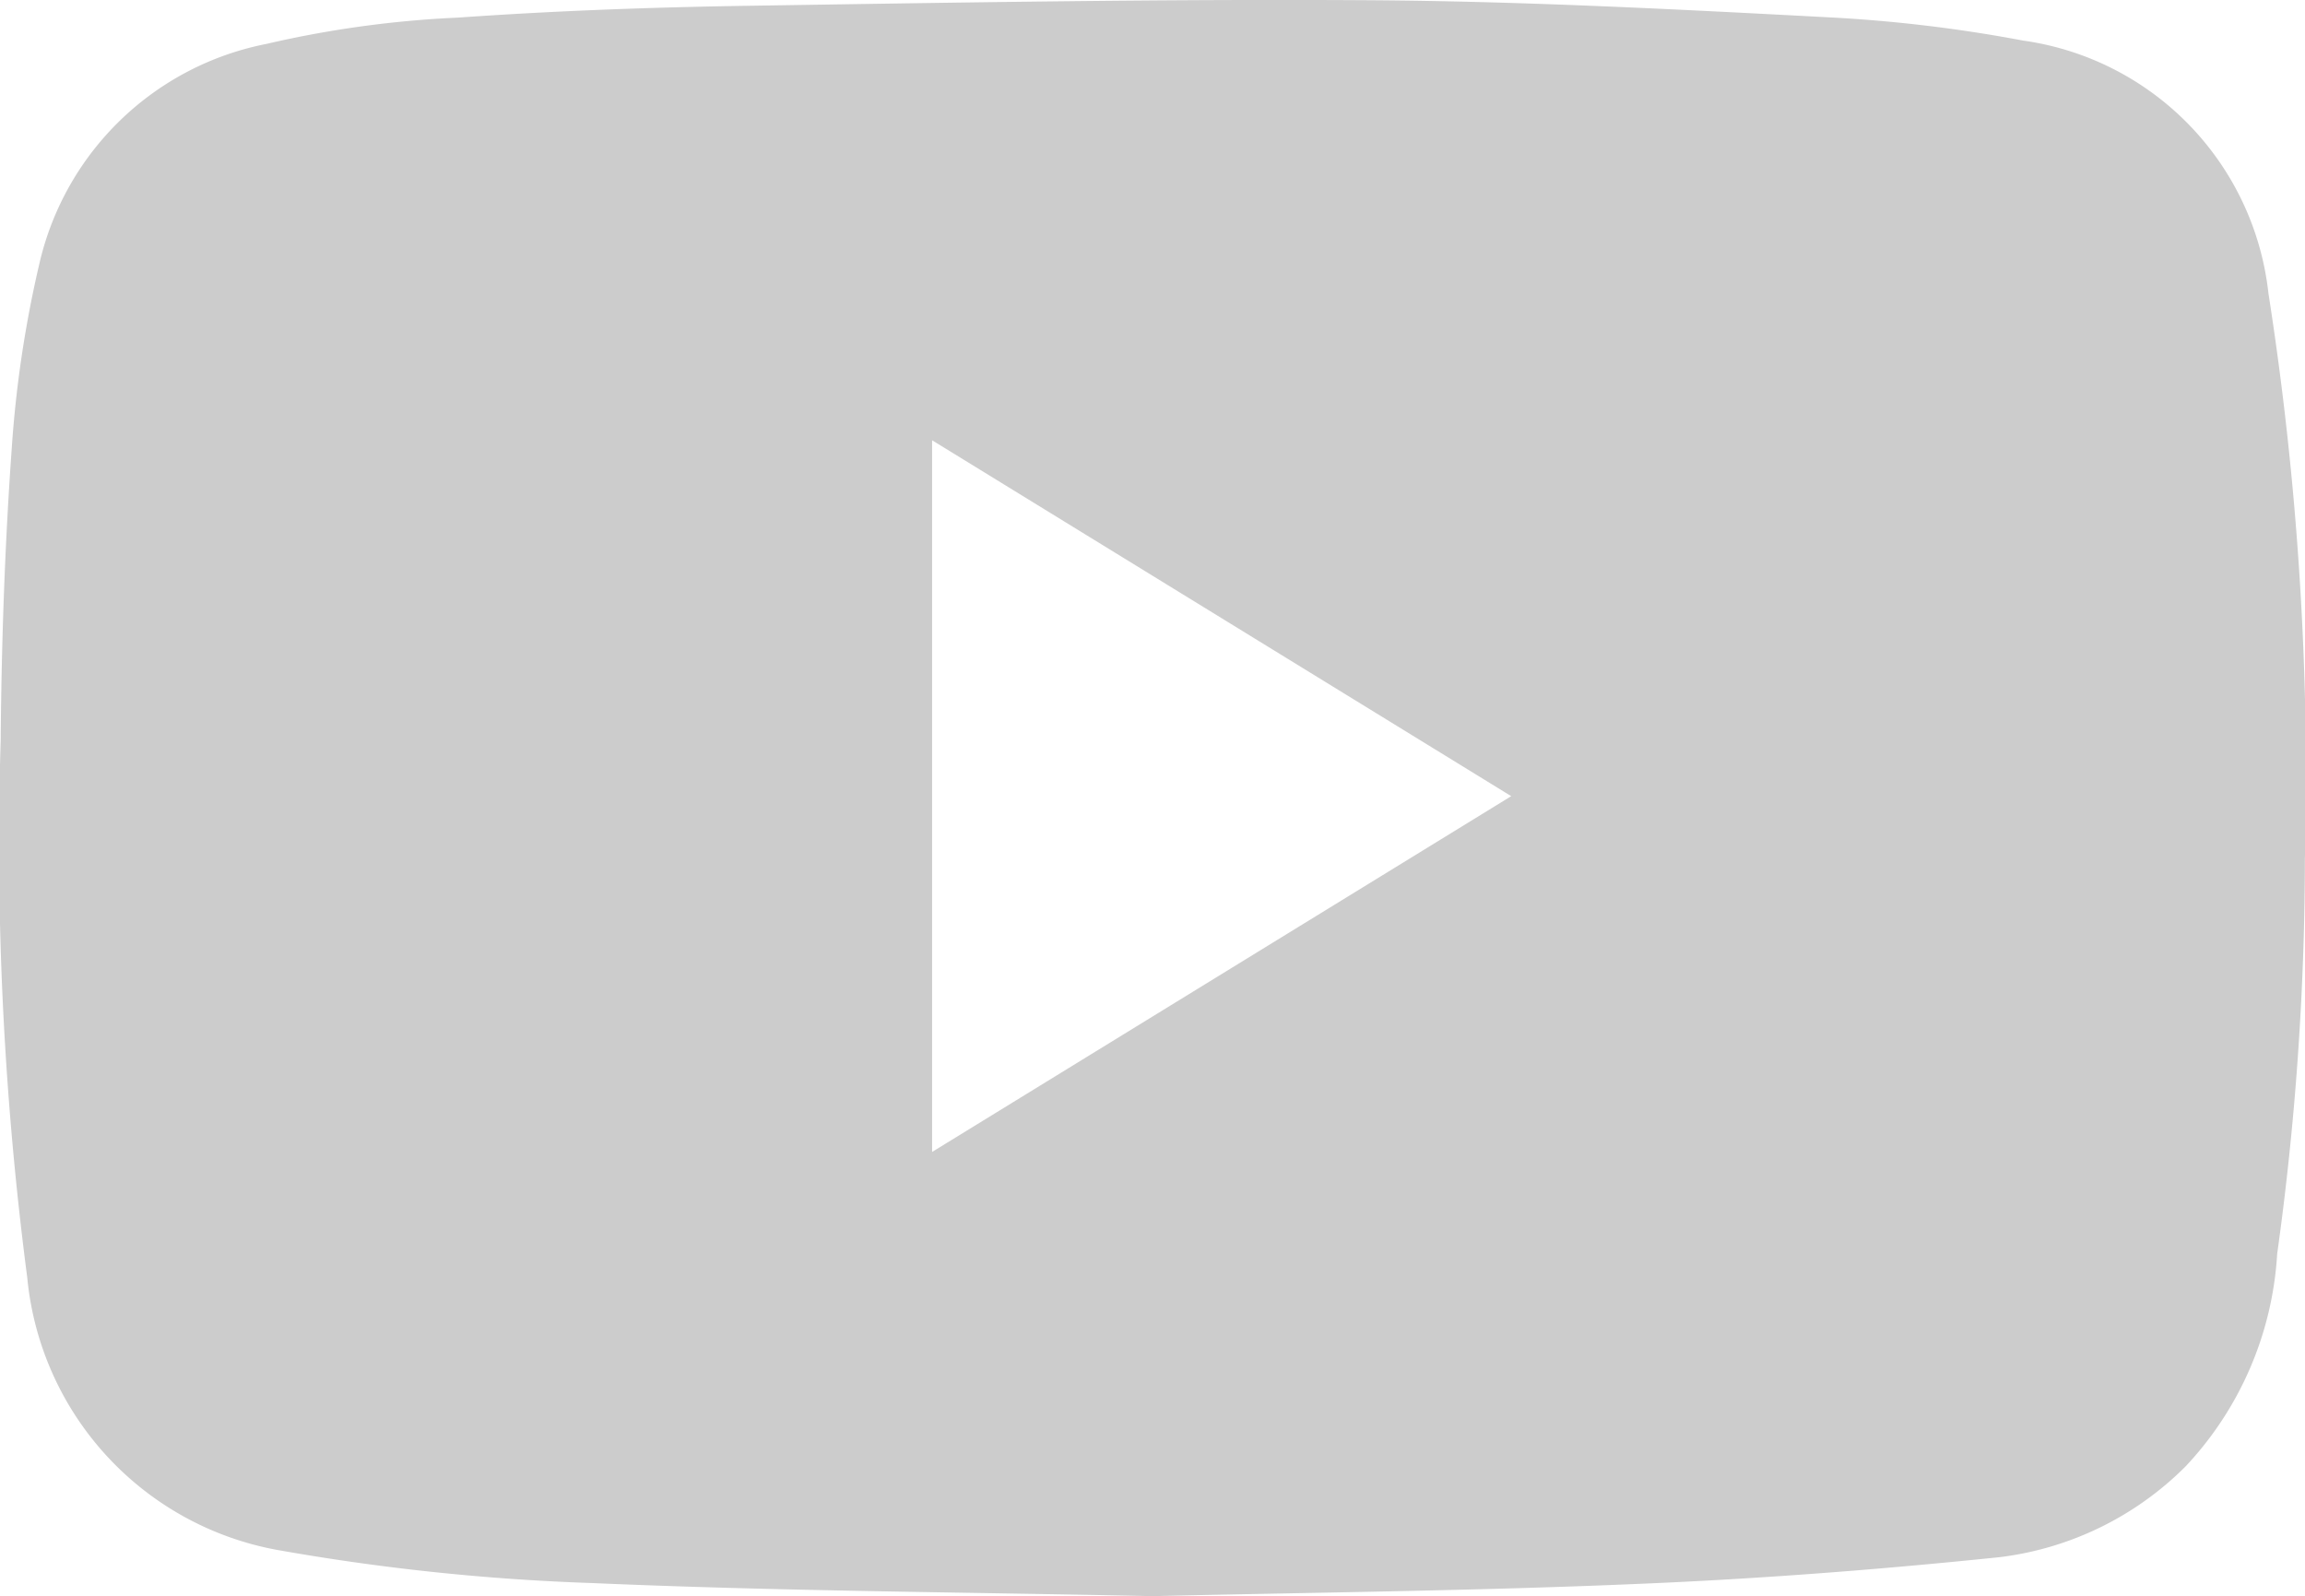<svg xmlns="http://www.w3.org/2000/svg" width="41.592" height="28.801" viewBox="0 0 41.592 28.801">
  <g id="Group_24" data-name="Group 24" transform="translate(-69.986 -399.295)">
    <g id="Group_23" data-name="Group 23" transform="translate(75.075 394.875)">
      <path id="Path_105" data-name="Path 105" d="M96.754,424.857c-3.427-.073-6.771-.091-10.11-.236a40.134,40.134,0,0,1-5.7-.6,5.527,5.527,0,0,1-4.5-4.91,60.322,60.322,0,0,1-.48-9.687c.015-1.76.074-3.523.2-5.278a20.656,20.656,0,0,1,.507-3.369,5.237,5.237,0,0,1,4.091-3.929,18.927,18.927,0,0,1,3.451-.474c1.73-.122,3.466-.186,5.2-.213,3.783-.058,7.567-.126,11.35-.1,2.745.021,5.49.165,8.232.31a26.156,26.156,0,0,1,3.462.417,5.178,5.178,0,0,1,4.427,4.559,56.569,56.569,0,0,1,.658,10.213,51.9,51.9,0,0,1-.5,7.12,6.124,6.124,0,0,1-1.651,3.834,5.719,5.719,0,0,1-3.36,1.64c-2.16.223-4.329.391-6.5.481C102.58,424.762,99.625,424.79,96.754,424.857ZM92.771,404v12.842l10.45-6.42Z" transform="translate(-81.041 -391.636)" fill="#ccc"/>
    </g>
  </g>
</svg>
